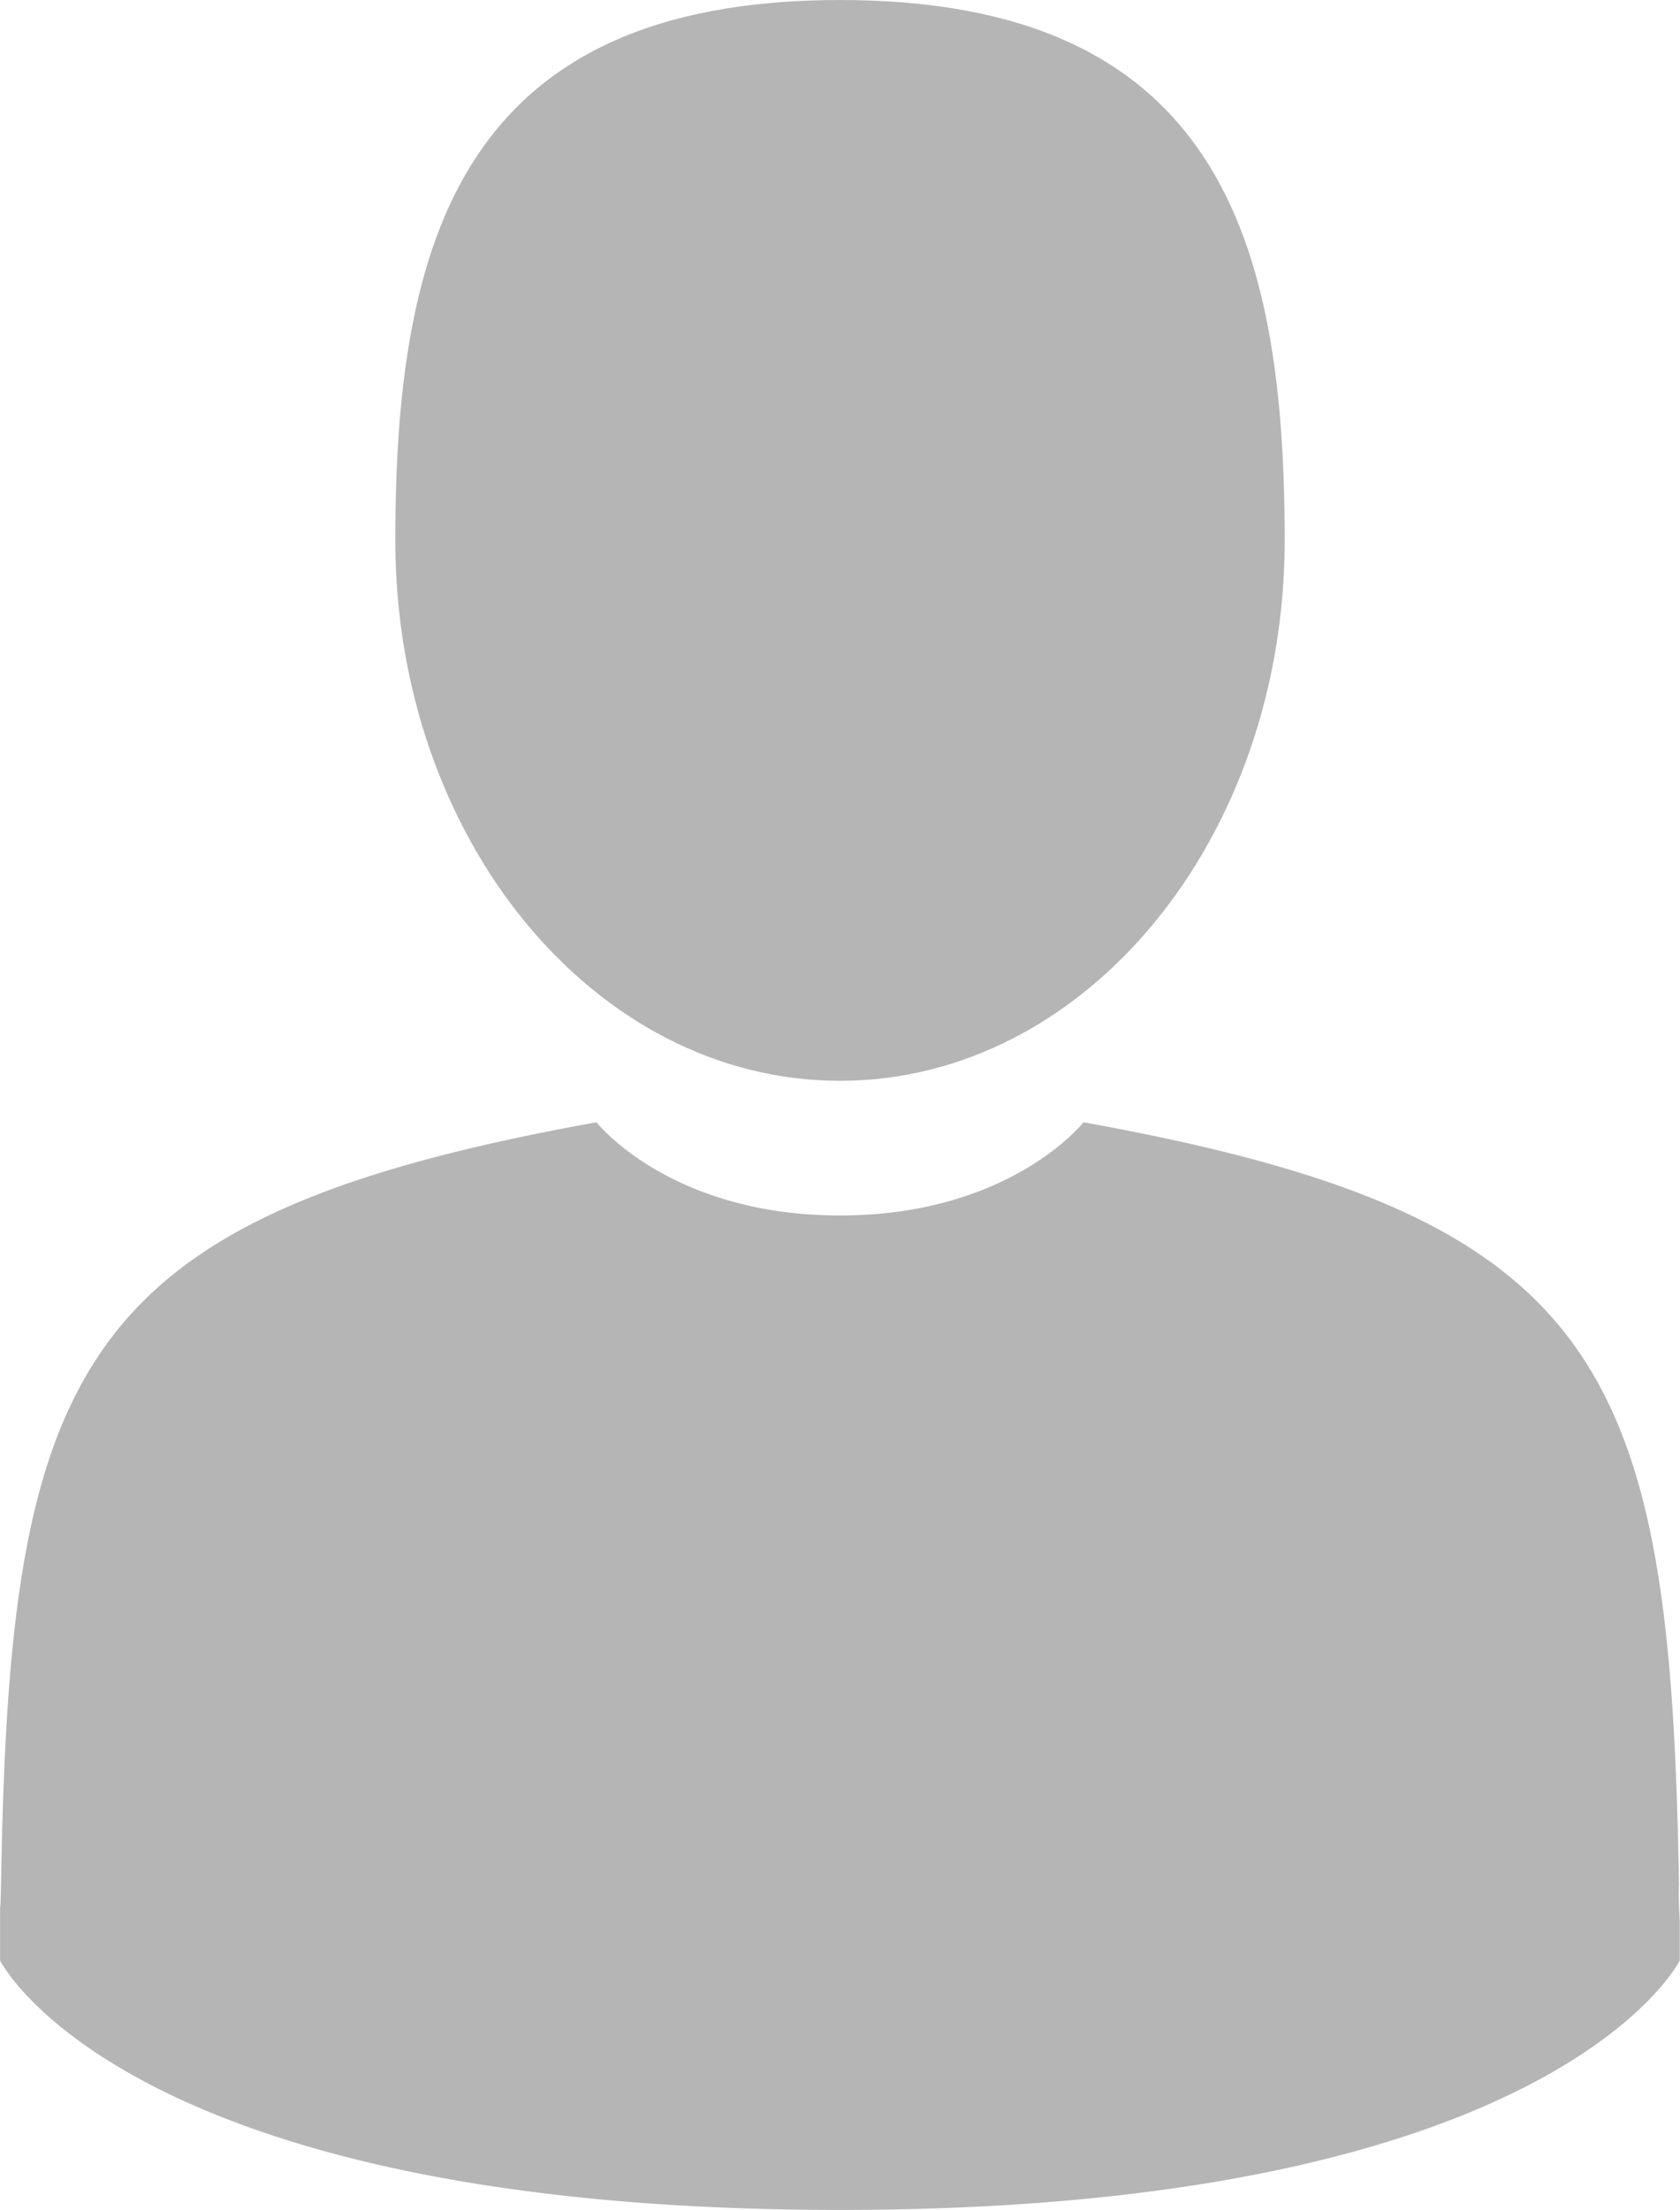 <svg xmlns="http://www.w3.org/2000/svg" width="77.545" height="101.953" viewBox="0 0 77.545 101.953"><defs><style>.a{fill:#b5b5b5;}</style></defs><g transform="translate(-41.895)"><path class="a" d="M125.061,49.862c11.335,0,20.525-11.162,20.525-24.931S142.569,0,125.061,0s-20.526,11.162-20.526,24.931S113.725,49.862,125.061,49.862Z" transform="translate(-44.393)"/><path class="a" d="M41.9,300.8c0-.84-.007-.237,0,0Z" transform="translate(0 -212.876)"/><path class="a" d="M308.085,302.249c.011-.23,0-1.595,0,0Z" transform="translate(-188.651 -213.665)"/><path class="a" d="M119.4,212.887c-.38-23.986-3.513-30.82-27.484-35.147,0,0-3.374,4.3-11.239,4.3s-11.24-4.3-11.24-4.3c-23.71,4.279-27.033,11.012-27.47,34.367-.036,1.907-.052,2.007-.059,1.786,0,.415,0,1.182,0,2.52,0,0,5.707,11.505,38.765,11.505s38.765-11.505,38.765-11.505c0-.86,0-1.457,0-1.864A15.436,15.436,0,0,1,119.4,212.887Z" transform="translate(-0.009 -125.965)"/></g></svg>